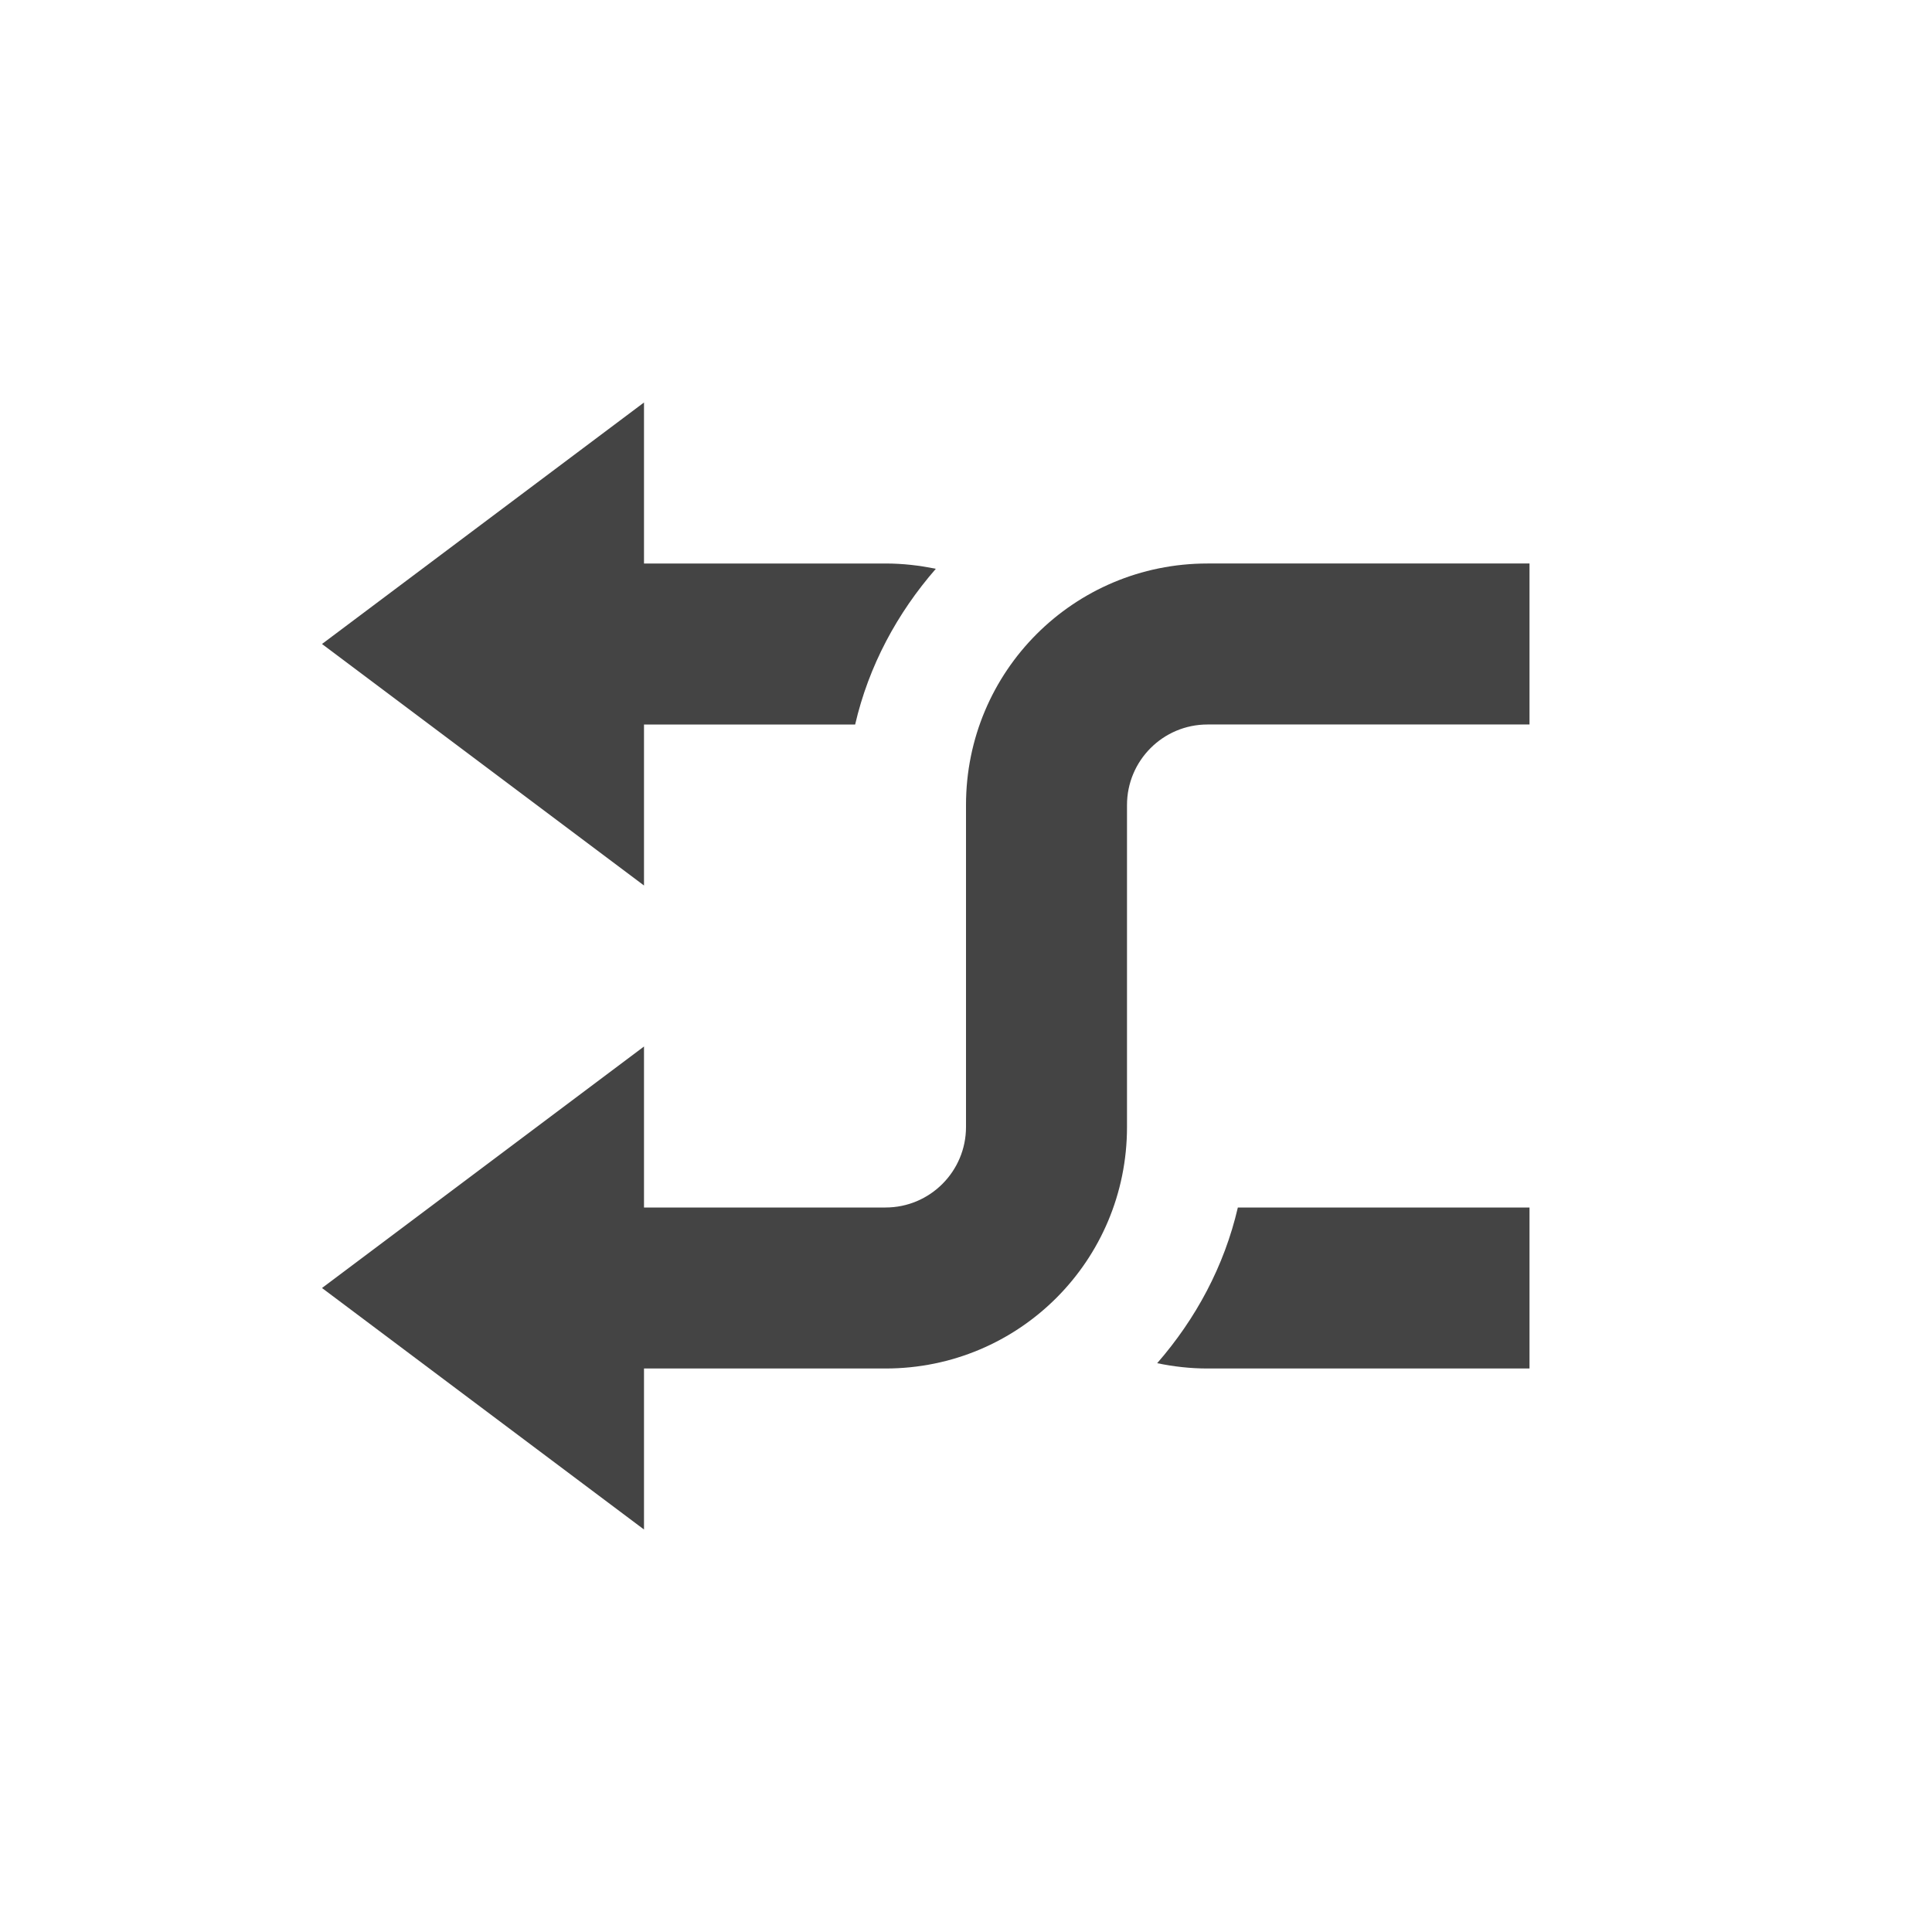 <svg xmlns="http://www.w3.org/2000/svg" width="24" height="24" version="1.1">
 <defs>
  <style id="current-color-scheme" type="text/css">
   .ColorScheme-Text { color:#444444; } .ColorScheme-Highlight { color:#4285f4; } .ColorScheme-NeutralText { color:#ff9800; } .ColorScheme-PositiveText { color:#4caf50; } .ColorScheme-NegativeText { color:#f44336; }
  </style>
 </defs>
 <path style="fill:currentColor" class="ColorScheme-Text" d="m 7,17 v -2 h 4 c 0.554,0 1,-0.45 1,-1 v -4 c 0,-1.66 1.338,-3 3,-3 h 4 v 2 h -4 c -0.554,0 -1,0.45 -1,1 v 4 c 0,1.66 -1.338,3 -3,3 z"/>
 <path style="fill:currentColor" class="ColorScheme-Text" d="m 7,7 v 2 h 3.623 C 10.792,8.27 11.146,7.616 11.625,7.066 11.423,7.024 11.215,7 11,7 Z m 8.377,8 c -0.169,0.73 -0.523,1.384 -1.002,1.934 C 14.577,16.976 14.785,17 15,17 h 4 v -2 z"/>
 <path style="fill:currentColor" class="ColorScheme-Text" d="m 8,5 v 6 L 4,8 Z"/>
 <path style="fill:currentColor" class="ColorScheme-Text" d="m 8,13 v 6 L 4,16 Z"/>
</svg>
